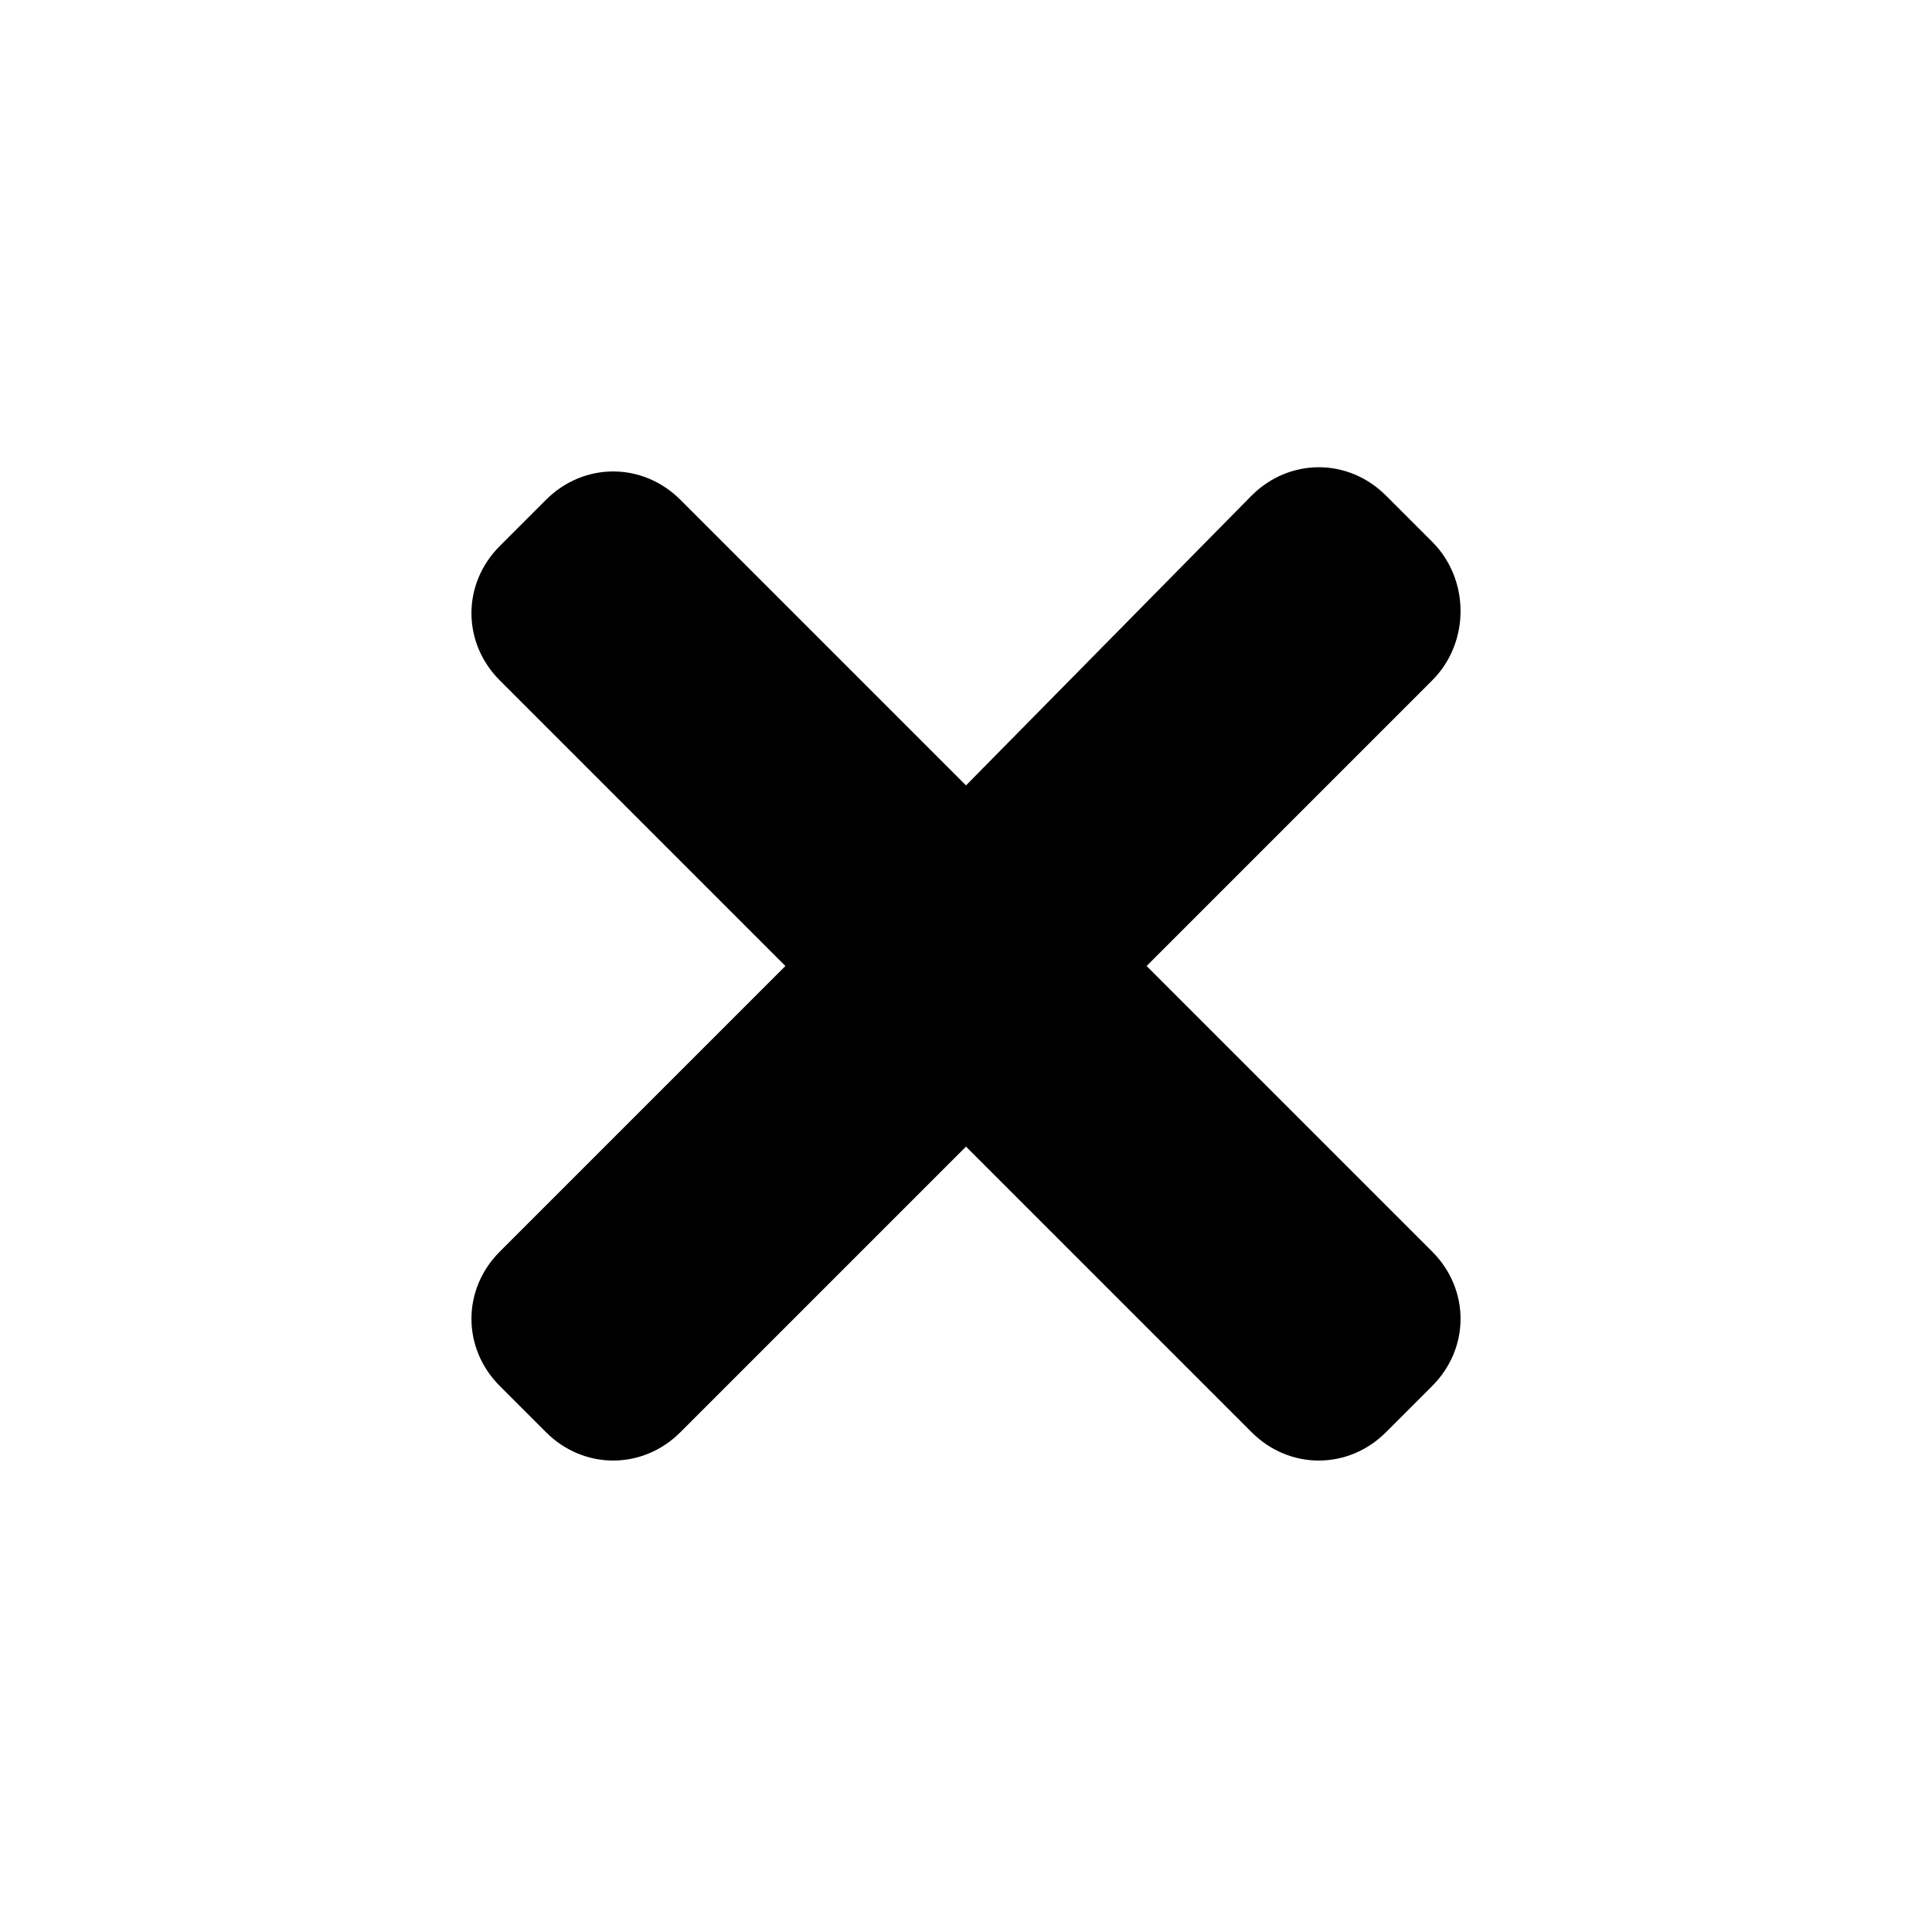 <?xml version="1.0" encoding="utf-8"?>
<!-- Generator: Adobe Illustrator 19.2.1, SVG Export Plug-In . SVG Version: 6.00 Build 0)  -->
<svg version="1.1" id="Capa_1" xmlns="http://www.w3.org/2000/svg" xmlns:xlink="http://www.w3.org/1999/xlink" x="0px" y="0px"
	 viewBox="0 0 46 46" style="enable-background:new 0 0 46 46;" xml:space="preserve">
<g id="Delete_1_">
	<g>
		<path d="M34.1,12.9l-1.1-1.1c-0.9-0.9-2.3-0.9-3.2,0L23,18.7l-6.8-6.8c-0.9-0.9-2.3-0.9-3.2,0l-1.1,1.1c-0.9,0.9-0.9,2.3,0,3.2
			l6.8,6.8l-6.8,6.8c-0.9,0.9-0.9,2.3,0,3.2l1.1,1.1c0.9,0.9,2.3,0.9,3.2,0l6.8-6.8l6.8,6.8c0.9,0.9,2.3,0.9,3.2,0l1.1-1.1
			c0.9-0.9,0.9-2.3,0-3.2L27.3,23l6.8-6.8C35,15.3,35,13.8,34.1,12.9z"/>
	</g>
</g>
</svg>
